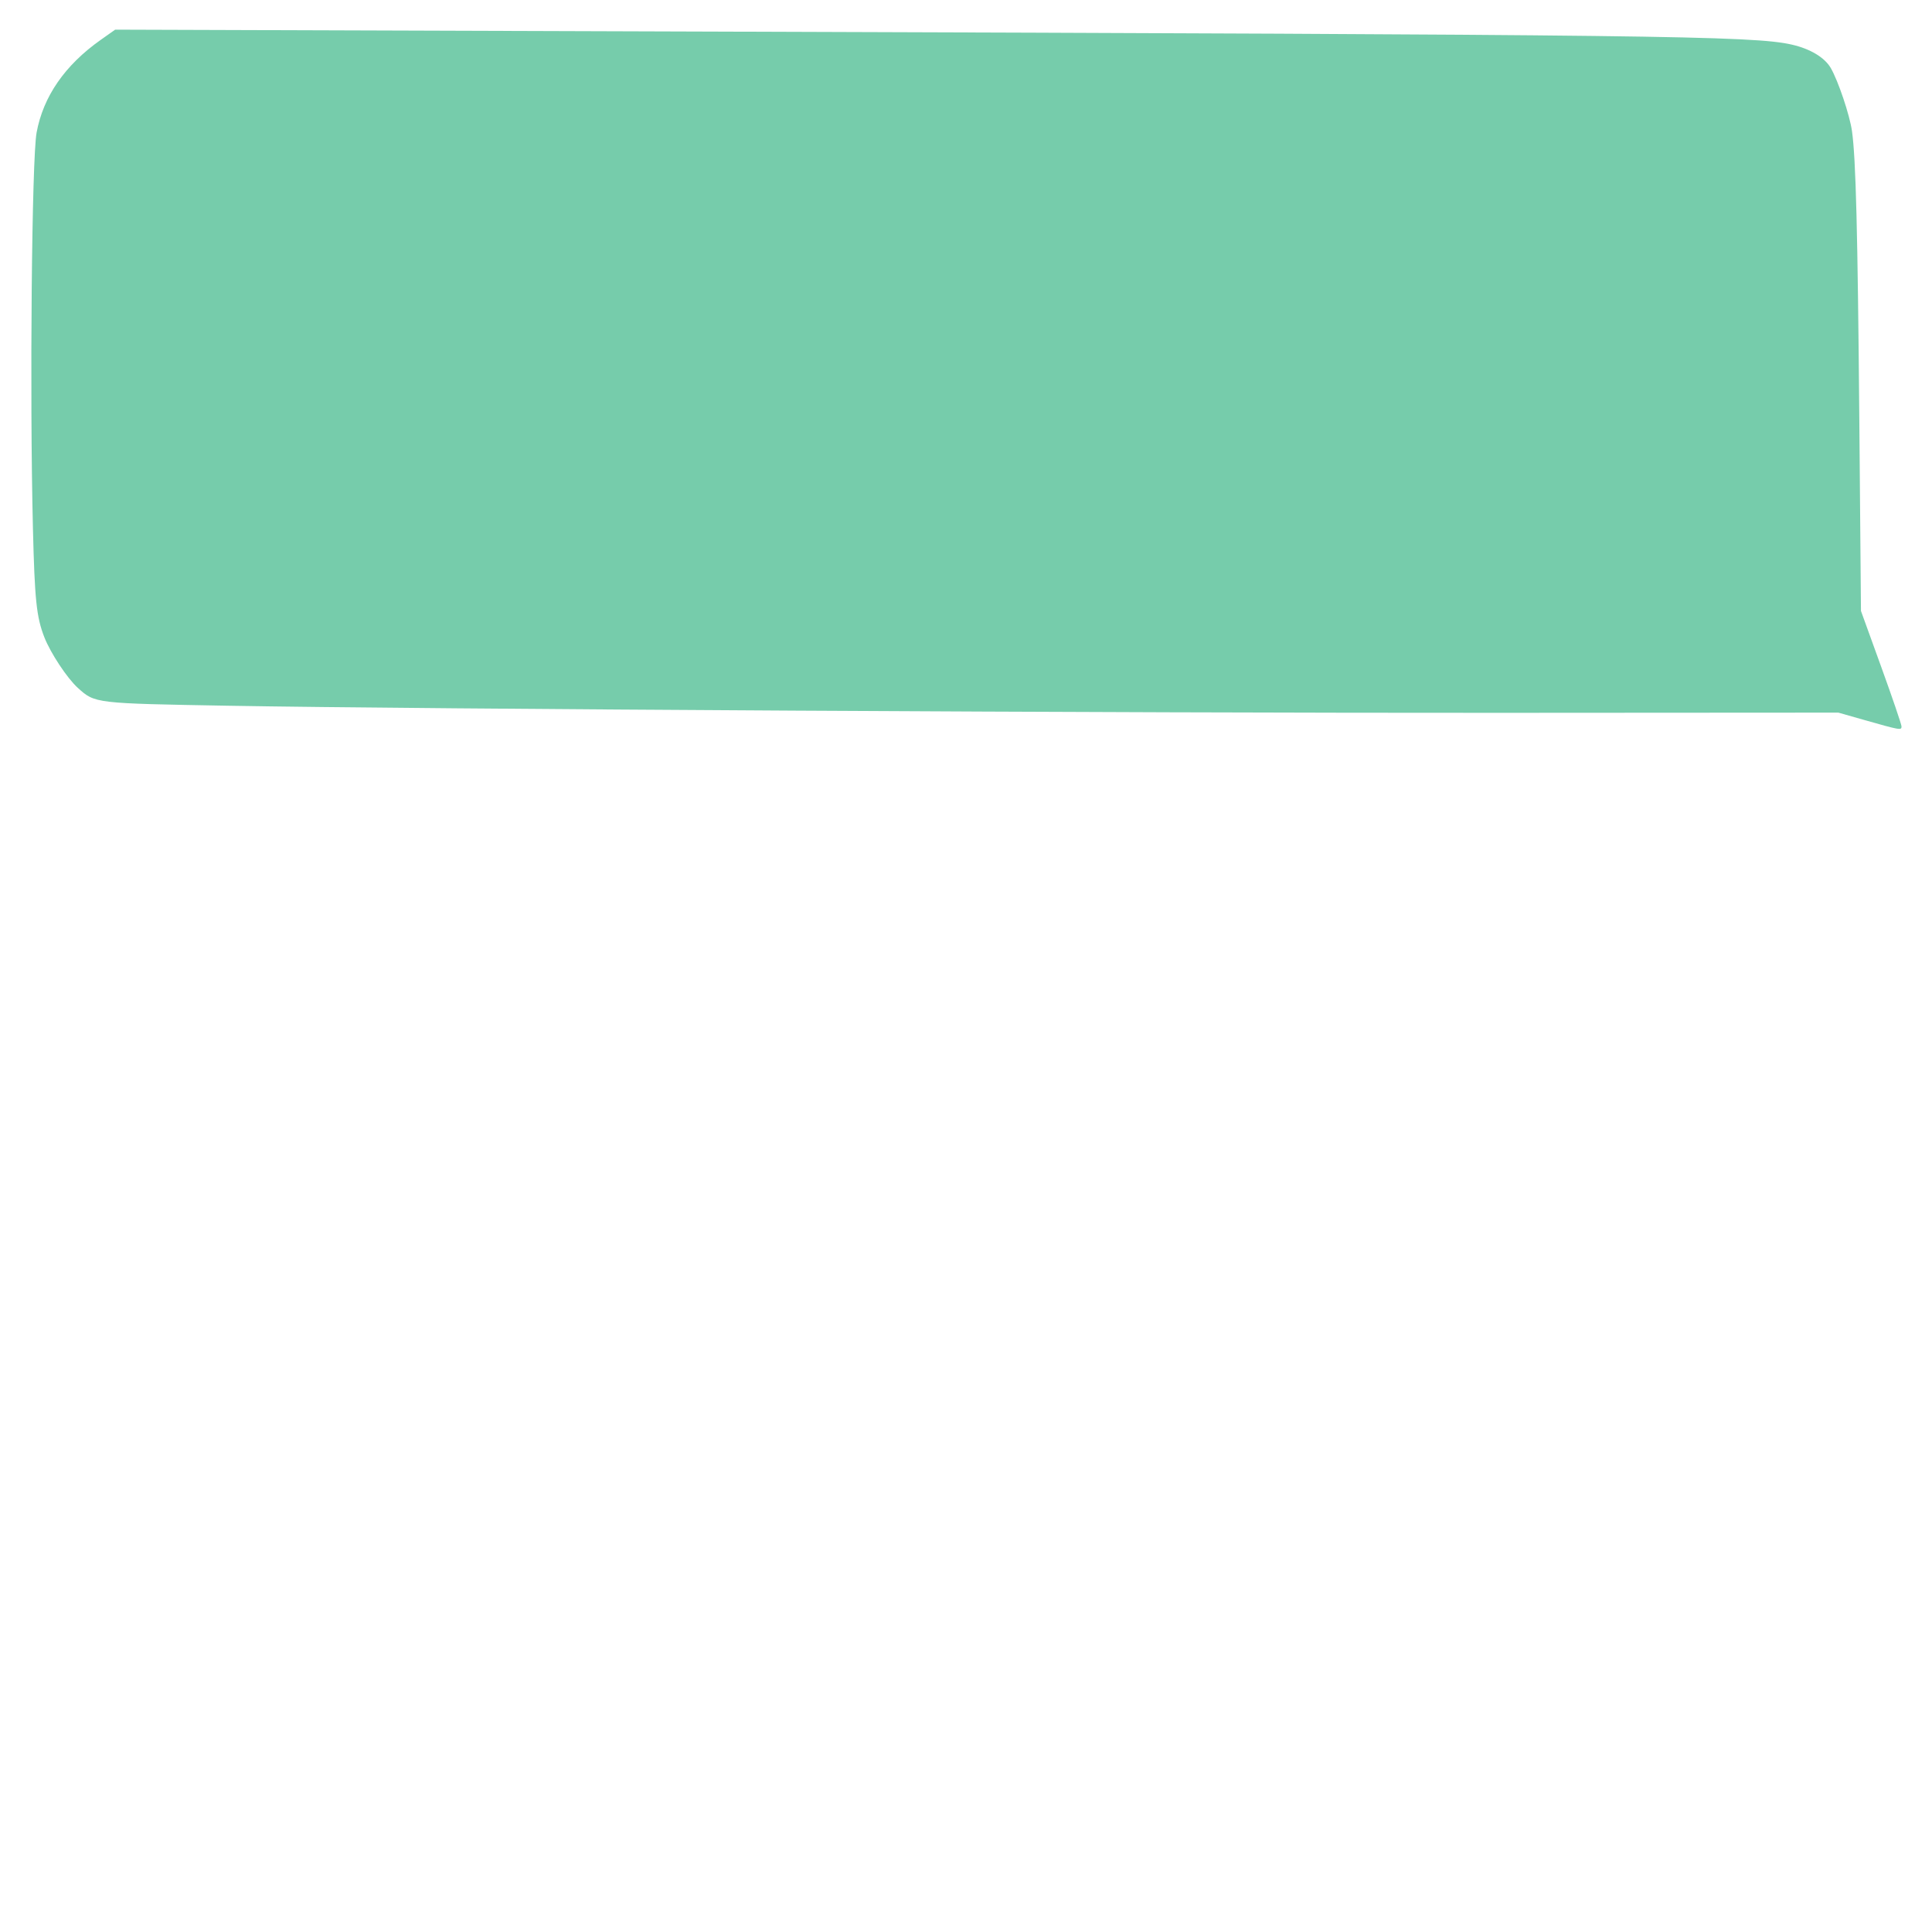 <?xml version="1.0" encoding="UTF-8" standalone="no"?>
<!-- Created with Inkscape (http://www.inkscape.org/) -->

<svg
   width="3500"
   height="3500"
   viewBox="0 0 926.042 926.042"
   version="1.1"
   id="svg1"
   inkscape:export-filename="PATH2.png"
   inkscape:export-xdpi="96"
   inkscape:export-ydpi="96"
   inkscape:version="1.3.2 (091e20e, 2023-11-25)"
   sodipodi:docname="drawing.svg.svg"
   xmlns:inkscape="http://www.inkscape.org/namespaces/inkscape"
   xmlns:sodipodi="http://sodipodi.sourceforge.net/DTD/sodipodi-0.dtd"
   xmlns="http://www.w3.org/2000/svg"
   xmlns:svg="http://www.w3.org/2000/svg">
  <sodipodi:namedview
     id="namedview1"
     pagecolor="#ffffff"
     bordercolor="#000000"
     borderopacity="0.25"
     inkscape:showpageshadow="2"
     inkscape:pageopacity="0.0"
     inkscape:pagecheckerboard="0"
     inkscape:deskcolor="#d1d1d1"
     inkscape:document-units="px"
     inkscape:zoom="0.23668159"
     inkscape:cx="1647.7834"
     inkscape:cy="1041.4836"
     inkscape:window-width="1512"
     inkscape:window-height="980"
     inkscape:window-x="218"
     inkscape:window-y="38"
     inkscape:window-maximized="0"
     inkscape:current-layer="layer1" />
  <defs
     id="defs1" />
  <g
     inkscape:label="Layer 1"
     inkscape:groupmode="layer"
     id="layer1">
    <path
       style="fill:#76ccab;fill-opacity:1;stroke-width:1.004"
       d="m 911.431,348.186 c 0,-0.92 -4.373,-13.751 -9.719,-28.514 l -9.718,-26.841 -0.788,-91.537 C 890.423,110.453 889.551,76.101 887.689,62.838 886.614,55.182 881.071,38.704 877.513,32.589 c -2.933,-5.041 -9.822,-9.182 -18.624,-11.197 -18.47,-4.227 -64.37,-4.785 -513.079,-6.238 L 55.204,14.213 48.248,19.13 C 31.084,31.26 20.731,46.235 17.541,63.545 15.238,76.045 14.196,188.408 15.782,253.157 c 0.844,34.446 1.698,42.607 5.473,52.285 2.951,7.567 10.949,19.666 16.037,24.26 8.283,7.479 7.925,7.436 72.349,8.576 91.413,1.617 429.621,3.503 608.799,3.394 l 162.727,-0.098 11.843,3.368 c 17.903,5.092 18.422,5.183 18.422,3.244 z"
       id="path3" />
  </g>
</svg>
